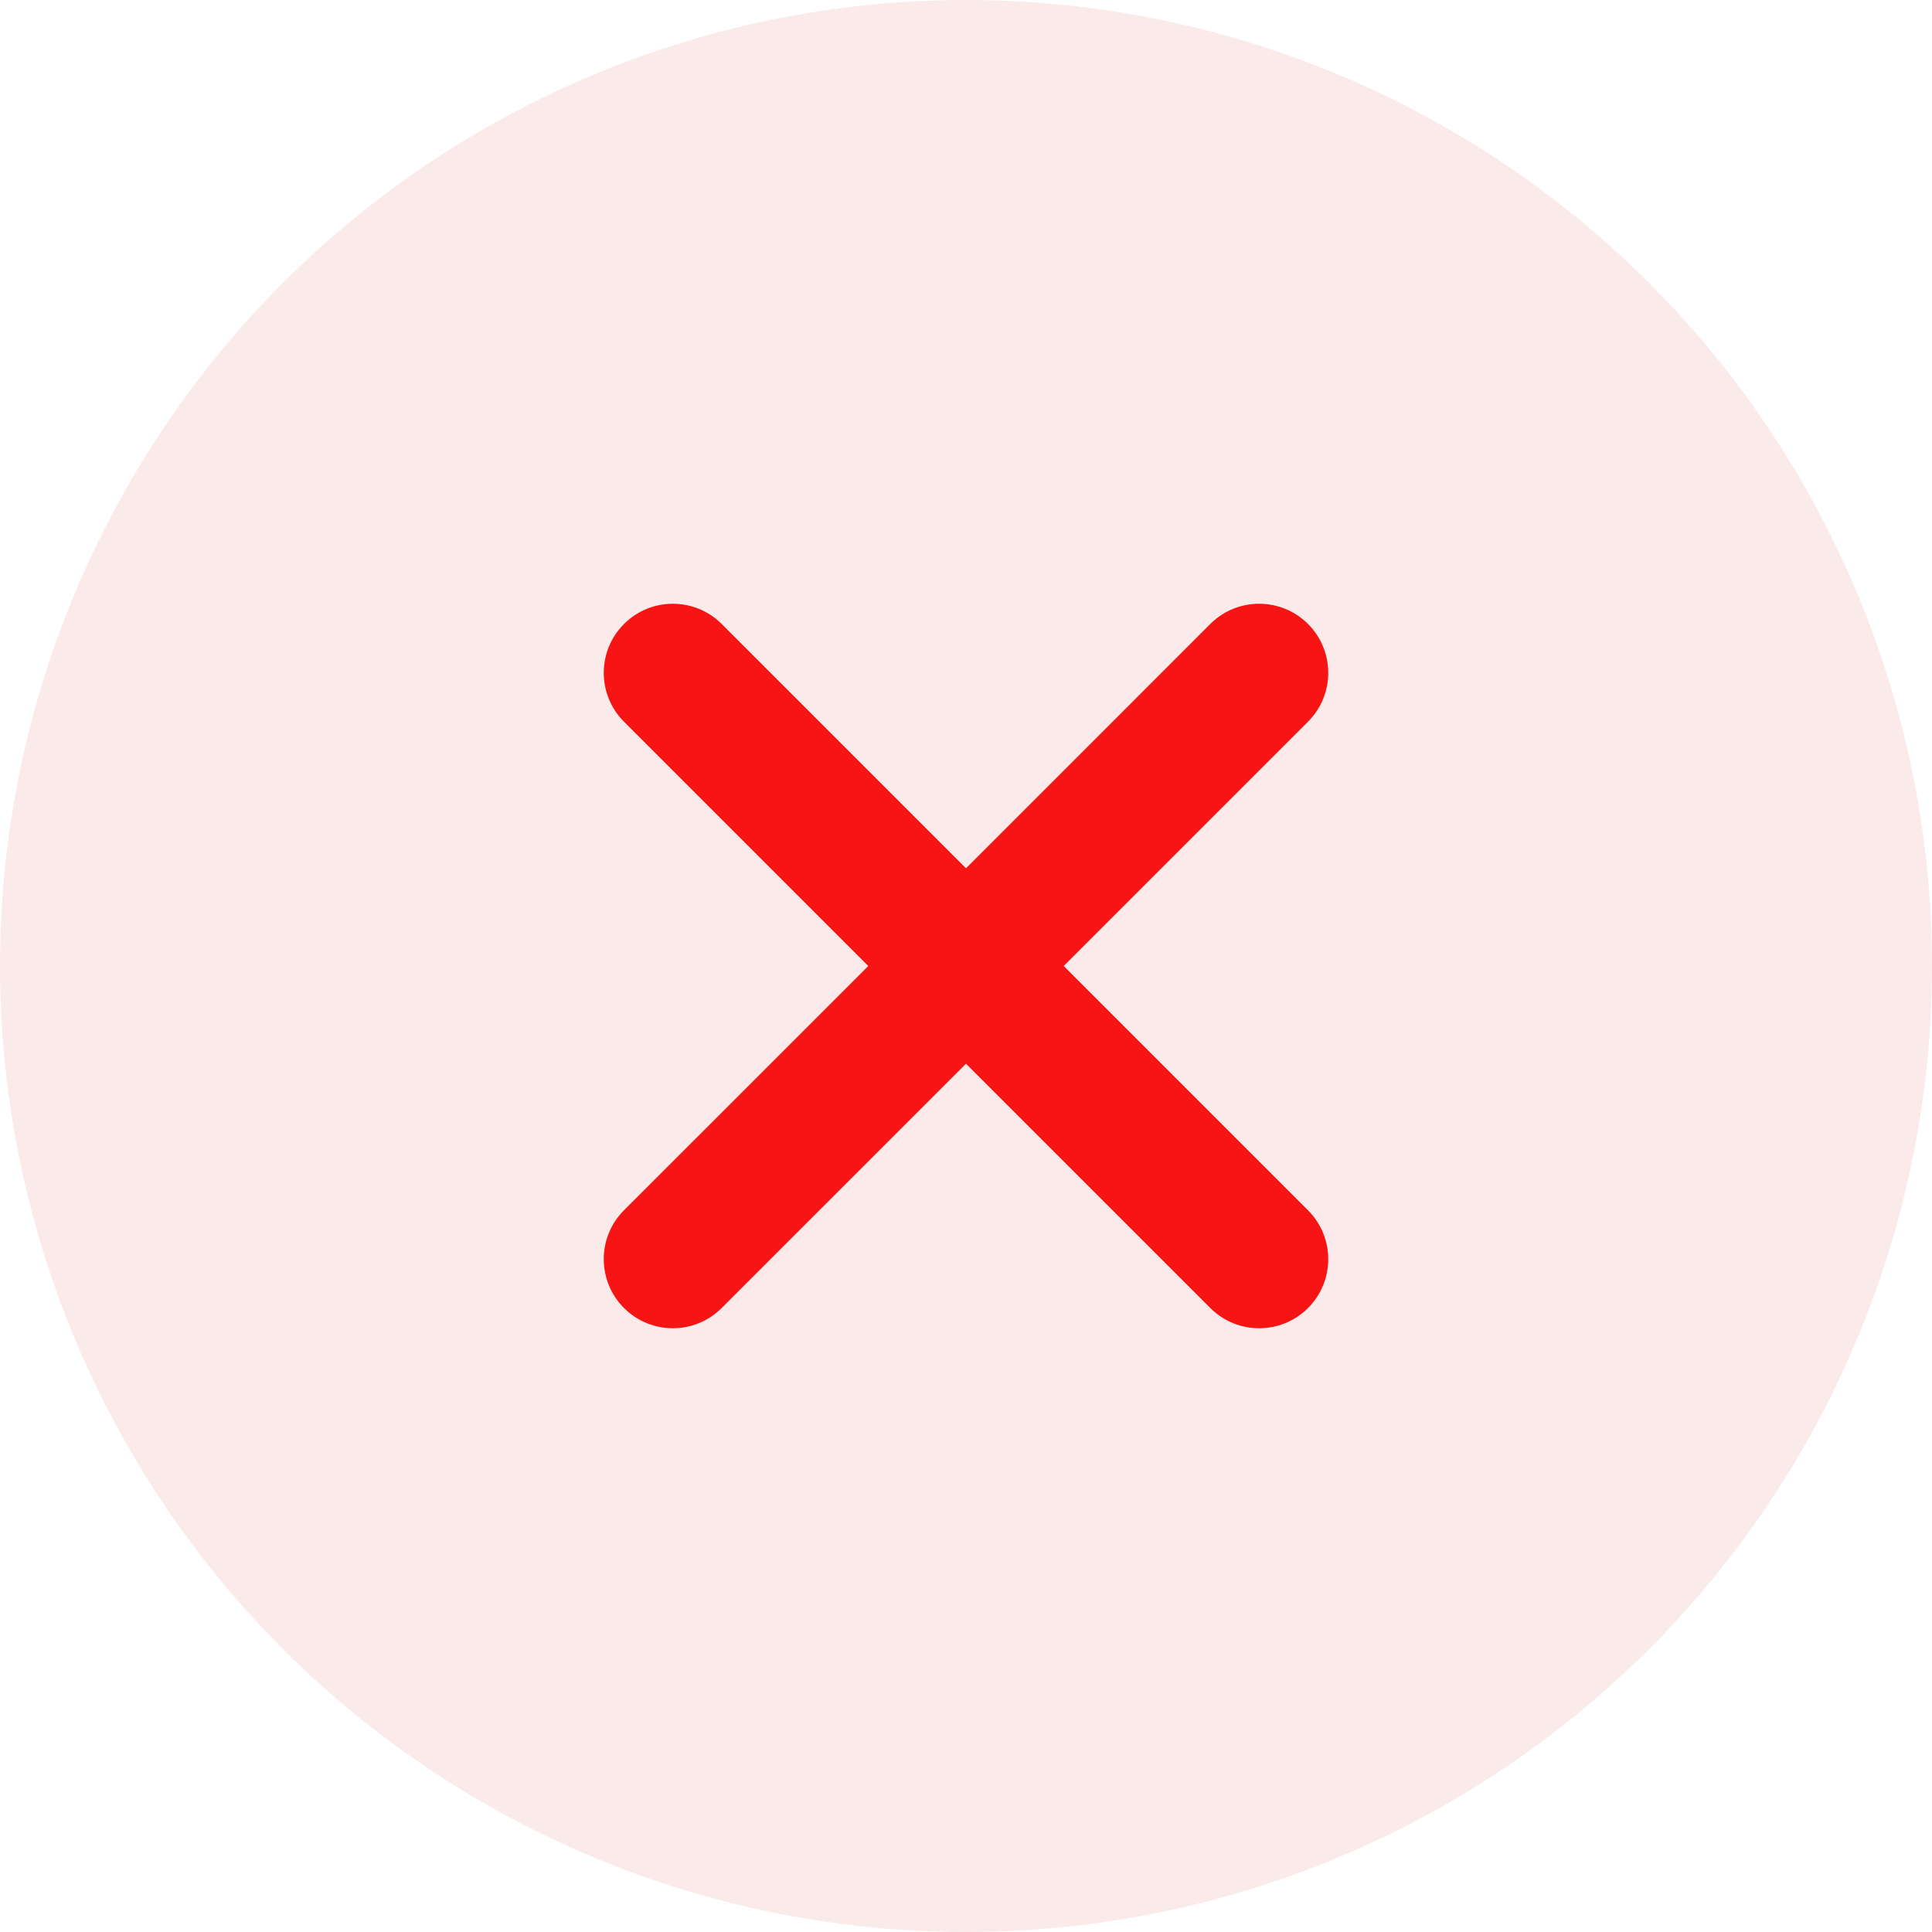 <svg width="66" height="66" viewBox="0 0 66 66" fill="none" xmlns="http://www.w3.org/2000/svg">
<circle opacity="0.12" cx="33" cy="33" r="33" fill="#DB524E"/>
<path fill-rule="evenodd" clip-rule="evenodd" d="M21.316 41.345C20.395 42.267 20.395 43.762 21.316 44.683C22.238 45.605 23.733 45.605 24.654 44.683L33 36.338L41.346 44.684C42.267 45.605 43.762 45.605 44.684 44.684C45.605 43.762 45.605 42.267 44.684 41.346L36.338 33L44.684 24.654C45.605 23.733 45.605 22.238 44.684 21.316C43.762 20.395 42.267 20.395 41.345 21.316L33 29.662L24.655 21.317C23.733 20.395 22.238 20.395 21.317 21.317C20.395 22.238 20.395 23.733 21.317 24.655L29.662 33L21.316 41.345Z" fill="#F61414"/>
</svg>

